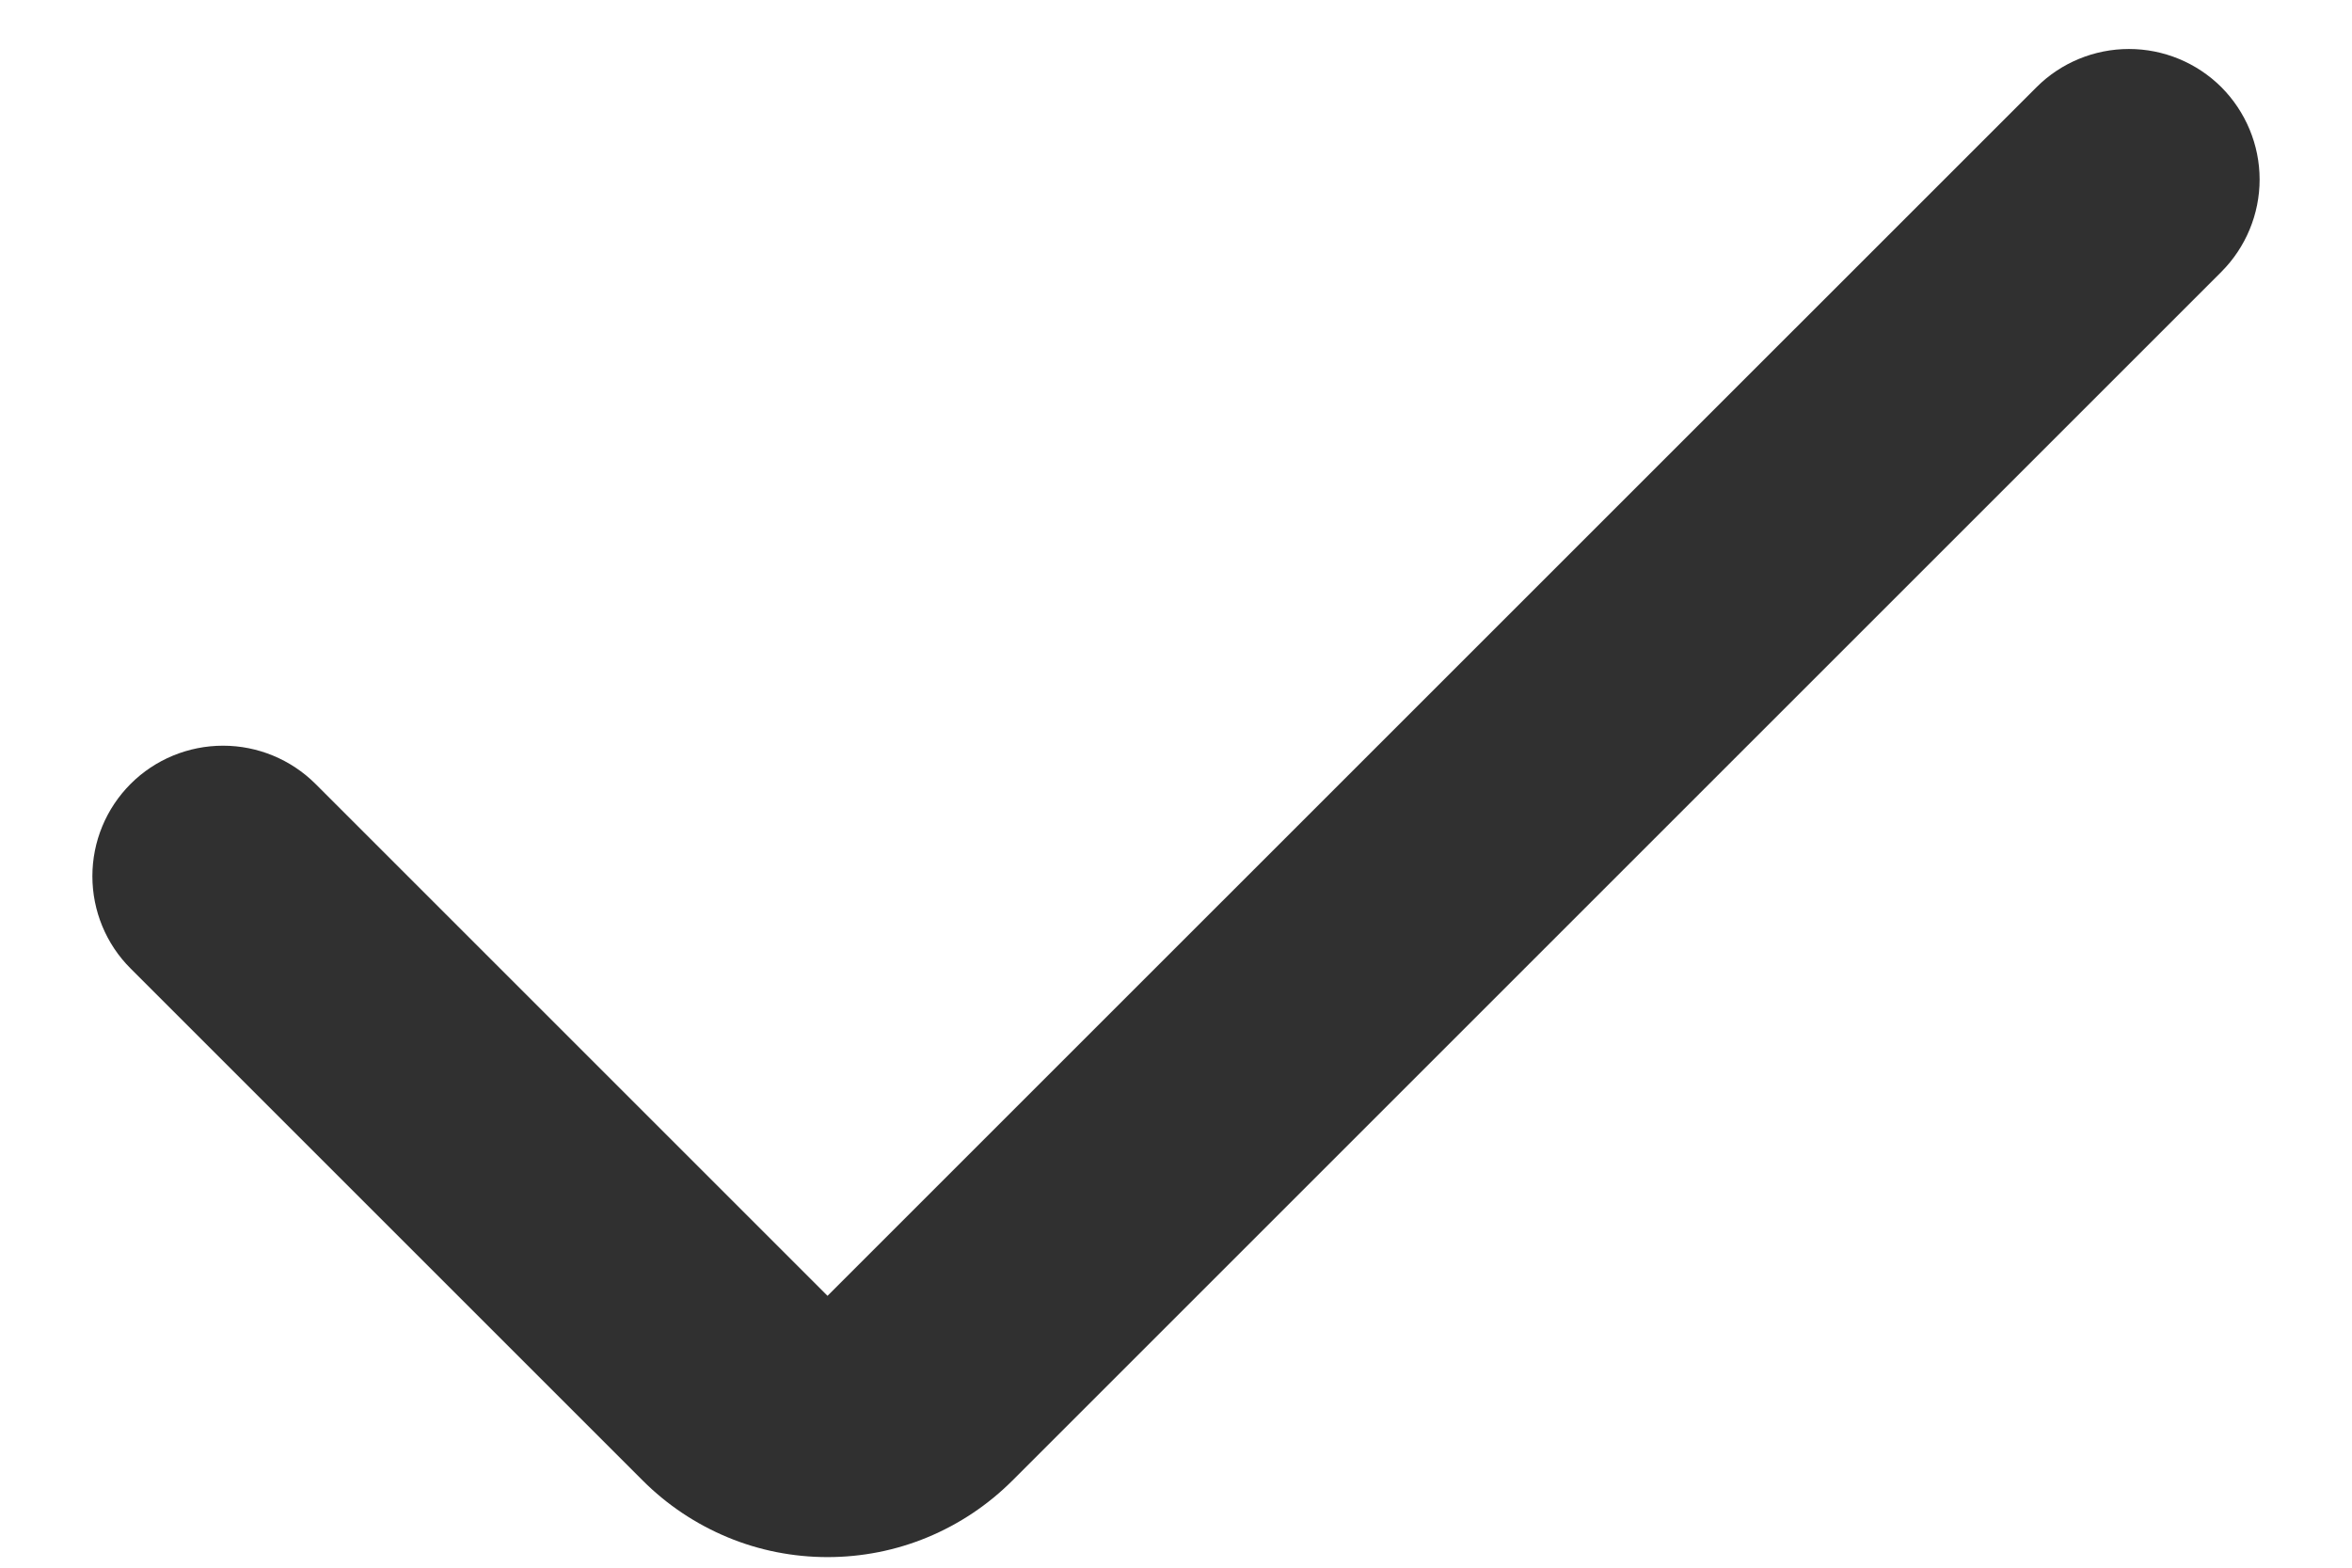 <svg width="18" height="12" viewBox="0 0 18 12" fill="none" xmlns="http://www.w3.org/2000/svg">
<path d="M6.333 9.919L2.414 6C2.226 5.813 1.972 5.708 1.707 5.708C1.442 5.708 1.187 5.813 1 6C0.812 6.188 0.707 6.442 0.707 6.707C0.707 6.972 0.812 7.227 1 7.414L4.919 11.333C5.105 11.519 5.325 11.666 5.568 11.767C5.81 11.868 6.071 11.919 6.333 11.919C6.596 11.919 6.856 11.868 7.099 11.767C7.342 11.666 7.562 11.519 7.748 11.333L17 2.081C17.187 1.894 17.293 1.639 17.293 1.374C17.293 1.109 17.187 0.855 17 0.667C16.812 0.48 16.558 0.375 16.293 0.375C16.028 0.375 15.773 0.48 15.586 0.667L6.333 9.919Z" fill="#303030"/>
</svg>

